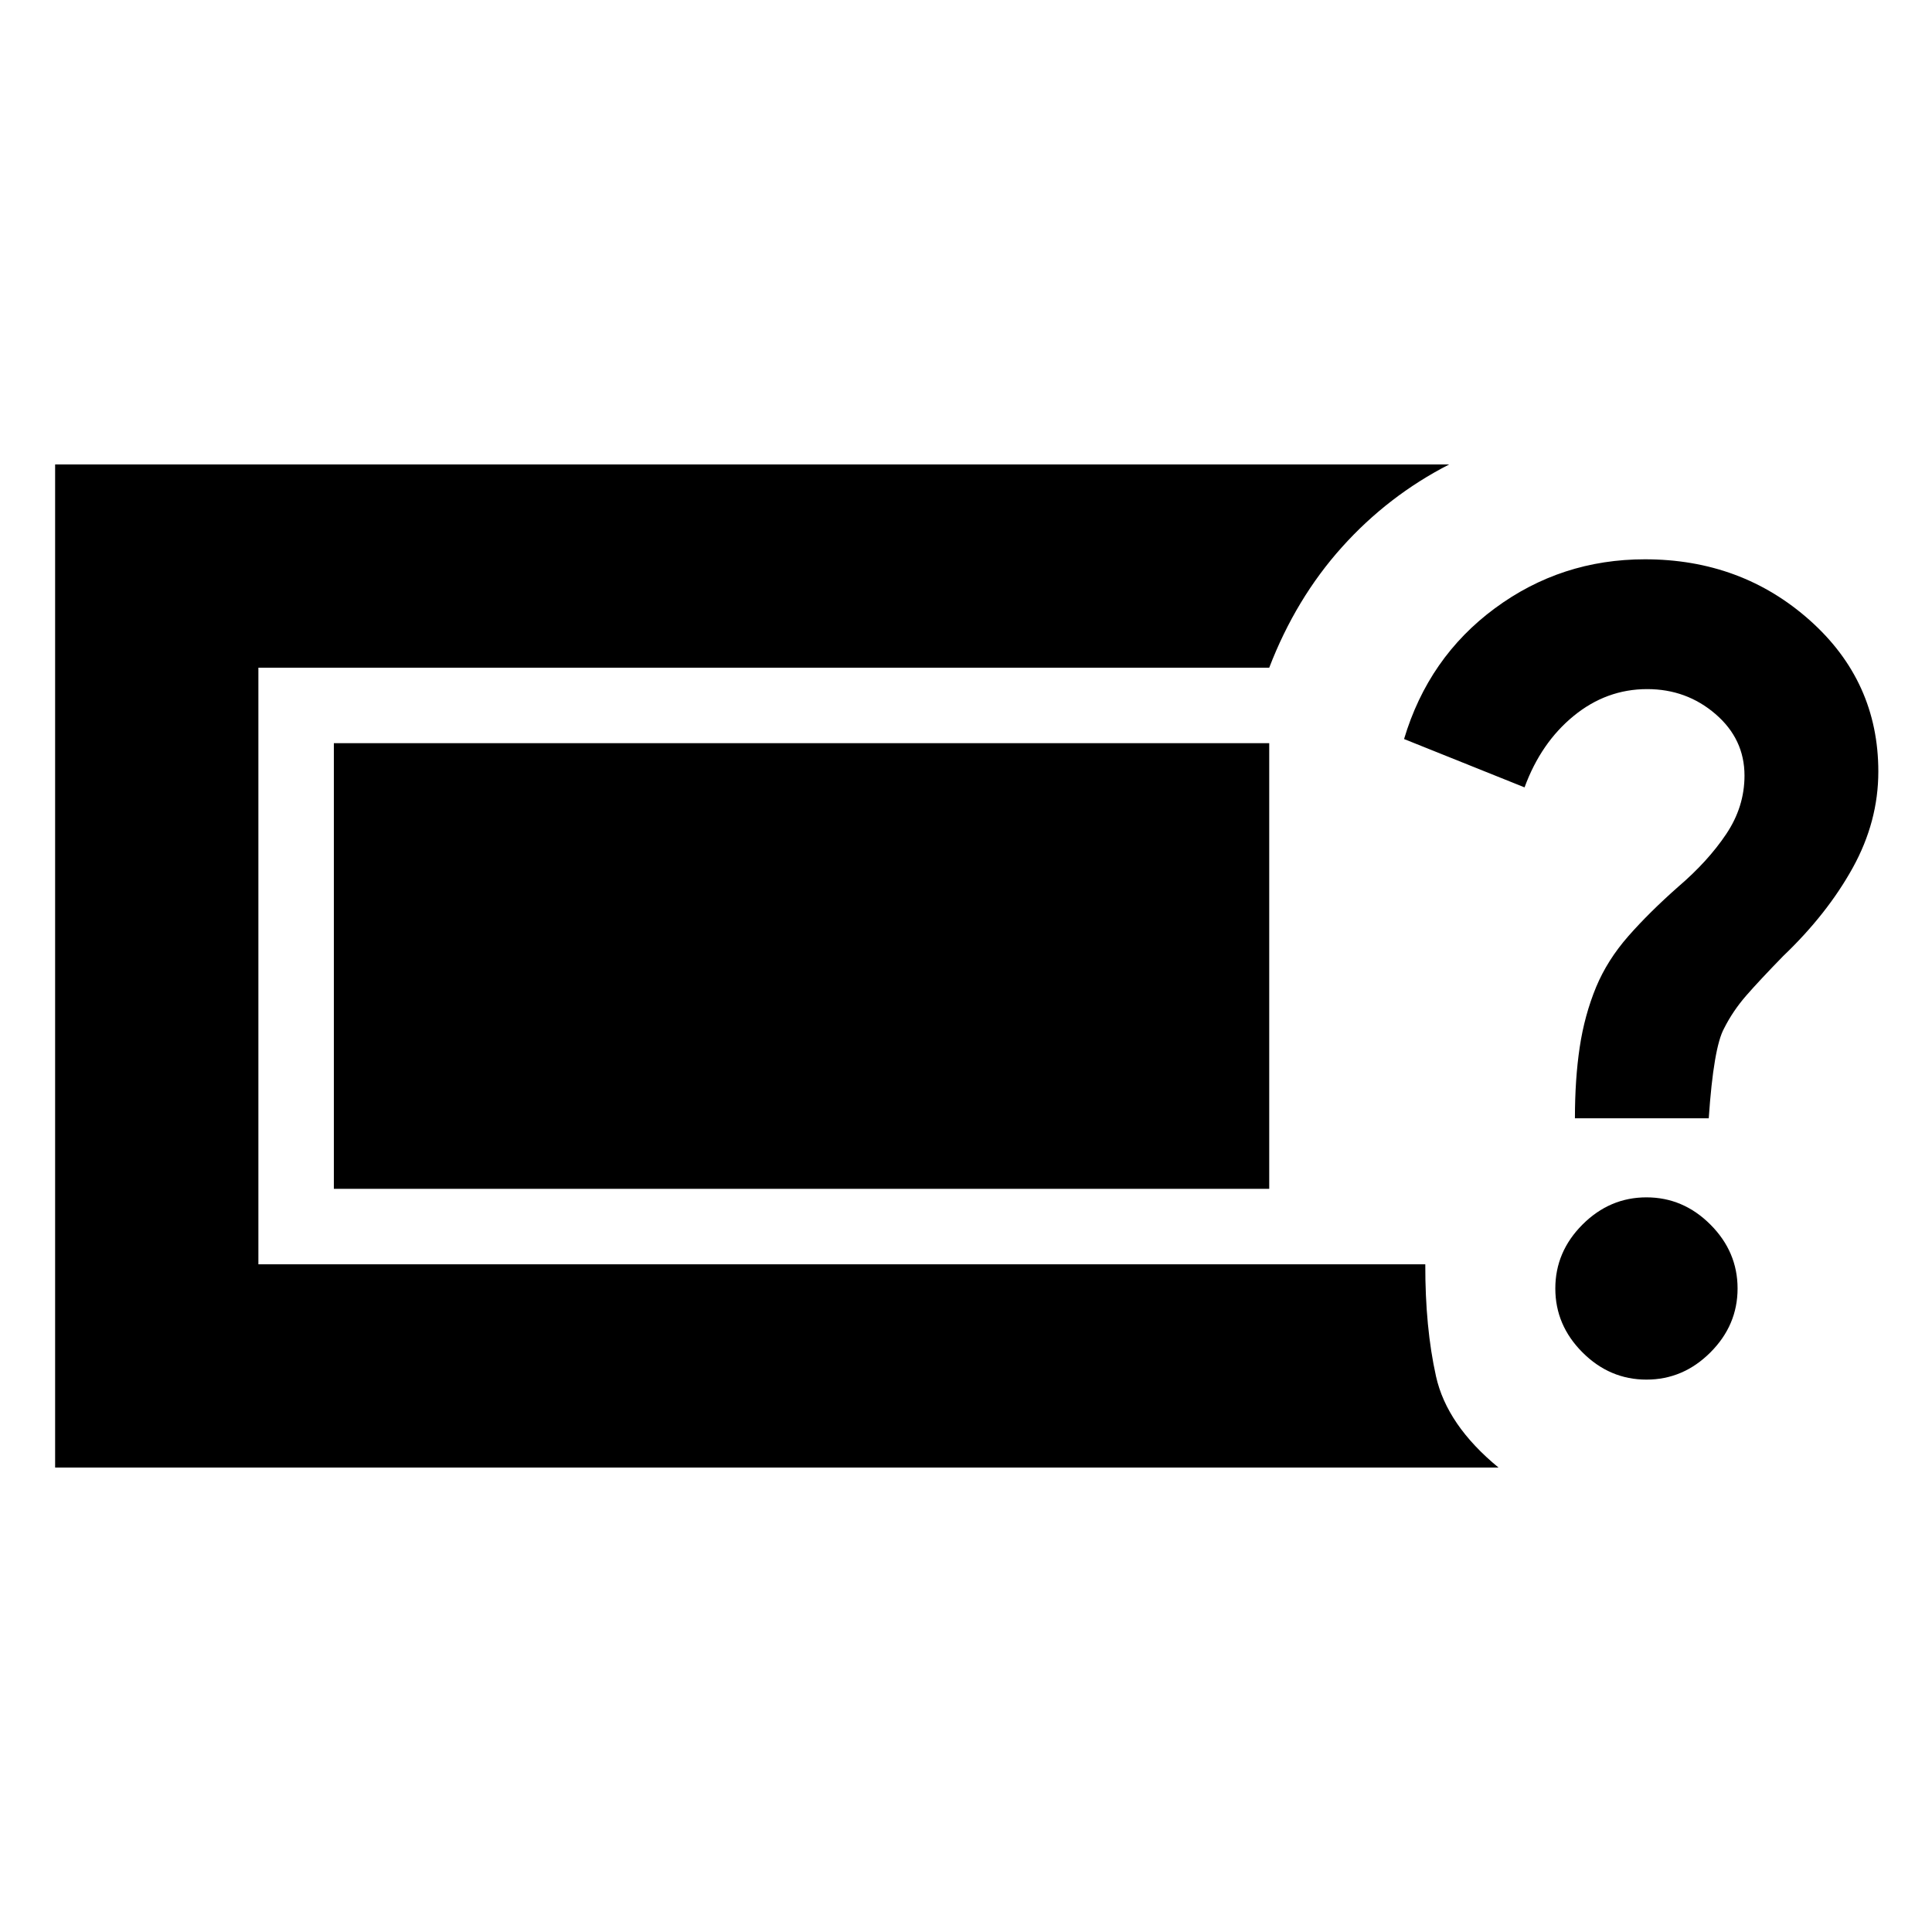 <svg xmlns="http://www.w3.org/2000/svg" height="24" viewBox="0 -960 960 960" width="24"><path d="M27.39-230.78v-498.44h692.7q-30.37 15.57-53.29 41.1-22.92 25.53-36.13 59.9H128.39v296.44h579.83q-.08 31.39 5.32 55.65 5.4 24.26 31.07 45.35H27.39Zm790.72-43.7q-18.26 0-31.77-13.51-13.51-13.51-13.51-31.77 0-18.26 13.51-31.77 13.51-13.51 31.77-13.51 18.26 0 31.77 13.51 13.51 13.51 13.51 31.77 0 18.26-13.51 31.77-13.51 13.51-31.77 13.51Zm-35.54-129.85q0-19.45 2.38-35.33 2.38-15.88 8.15-29.88 5.6-13.44 16.03-25.32 10.44-11.88 24.83-24.57 14.69-12.57 23.78-26.12 9.09-13.55 9.09-29.06 0-18.17-14.4-30.57-14.4-12.41-33.95-12.41-20.24 0-36.52 13.32-16.28 13.31-24.42 35.51l-59.87-24.02q12.13-40.59 45.11-64.95t74.57-24.36q47.92 0 81.95 30.33t34.03 75.15q0 24.83-12.72 47.83T886-484.89q-11.62 11.93-18.28 19.56-6.65 7.63-11.02 16.31-5.24 9.48-7.63 44.69h-66.5Zm-616.68 35.05v-221.44h464.78v221.44H165.89Z"/></svg>